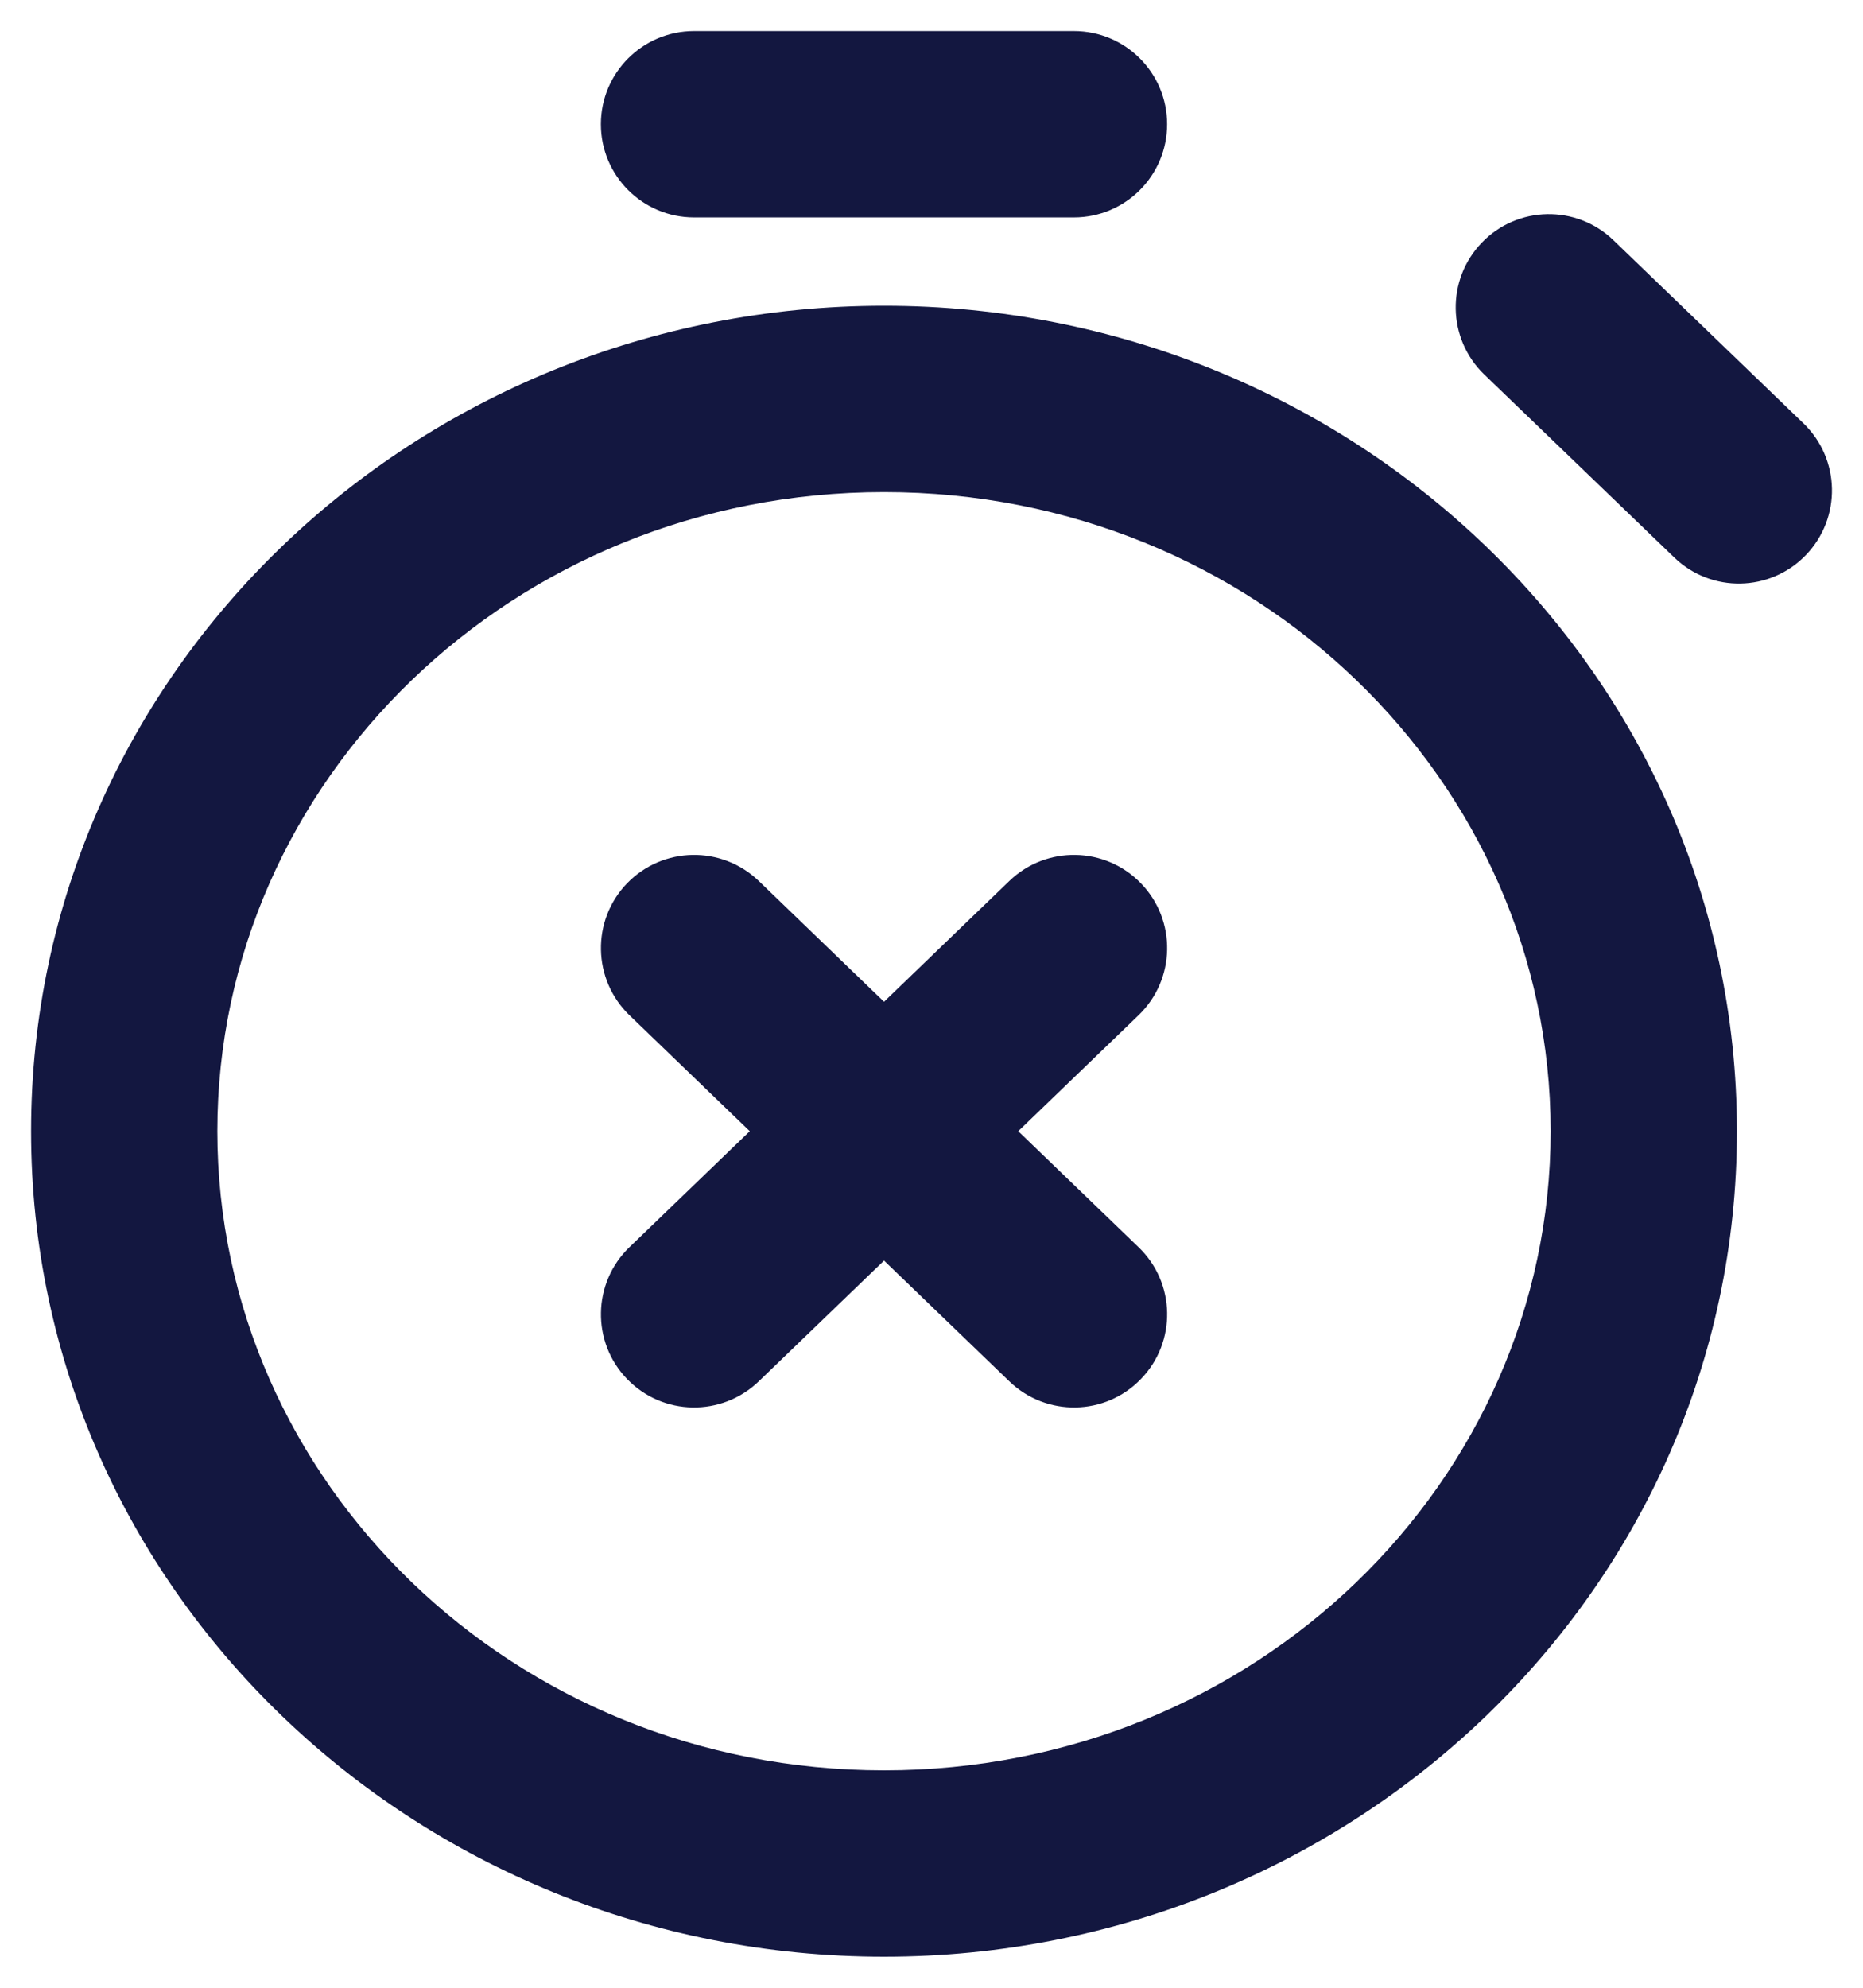 <svg width="15" height="16" viewBox="0 0 15 16" fill="none" xmlns="http://www.w3.org/2000/svg">
<path d="M5.068 10.039C4.77 10.326 4.761 10.801 5.048 11.099C5.336 11.398 5.81 11.406 6.109 11.119L5.068 10.039ZM9.167 8.172C9.466 7.884 9.475 7.409 9.187 7.111C8.9 6.813 8.425 6.804 8.127 7.091L9.167 8.172ZM6.109 7.091C5.81 6.804 5.336 6.813 5.048 7.111C4.761 7.409 4.77 7.884 5.068 8.172L6.109 7.091ZM8.127 11.119C8.425 11.406 8.9 11.398 9.187 11.099C9.475 10.801 9.466 10.326 9.167 10.039L8.127 11.119ZM13.48 4.487C13.778 4.775 14.253 4.766 14.54 4.468C14.828 4.169 14.819 3.695 14.52 3.407L13.48 4.487ZM12.991 1.934C12.693 1.646 12.218 1.655 11.931 1.953C11.643 2.252 11.652 2.726 11.95 3.014L12.991 1.934ZM5.588 0.25C5.174 0.25 4.838 0.586 4.838 1C4.838 1.414 5.174 1.75 5.588 1.75V0.25ZM8.647 1.75C9.061 1.75 9.397 1.414 9.397 1C9.397 0.586 9.061 0.25 8.647 0.25V1.75ZM7.118 14.25C4.127 14.25 1.75 11.921 1.75 9.105H0.25C0.25 12.801 3.351 15.75 7.118 15.75V14.25ZM1.75 9.105C1.75 6.29 4.127 3.961 7.118 3.961V2.461C3.351 2.461 0.25 5.409 0.25 9.105H1.75ZM7.118 3.961C10.109 3.961 12.485 6.29 12.485 9.105H13.985C13.985 5.409 10.884 2.461 7.118 2.461V3.961ZM12.485 9.105C12.485 11.921 10.109 14.25 7.118 14.25V15.75C10.884 15.75 13.985 12.801 13.985 9.105H12.485ZM6.109 11.119L9.167 8.172L8.127 7.091L5.068 10.039L6.109 11.119ZM5.068 8.172L8.127 11.119L9.167 10.039L6.109 7.091L5.068 8.172ZM14.52 3.407L12.991 1.934L11.95 3.014L13.48 4.487L14.52 3.407ZM5.588 1.75H8.647V0.25H5.588V1.75Z" fill="#131740"/>
</svg>
